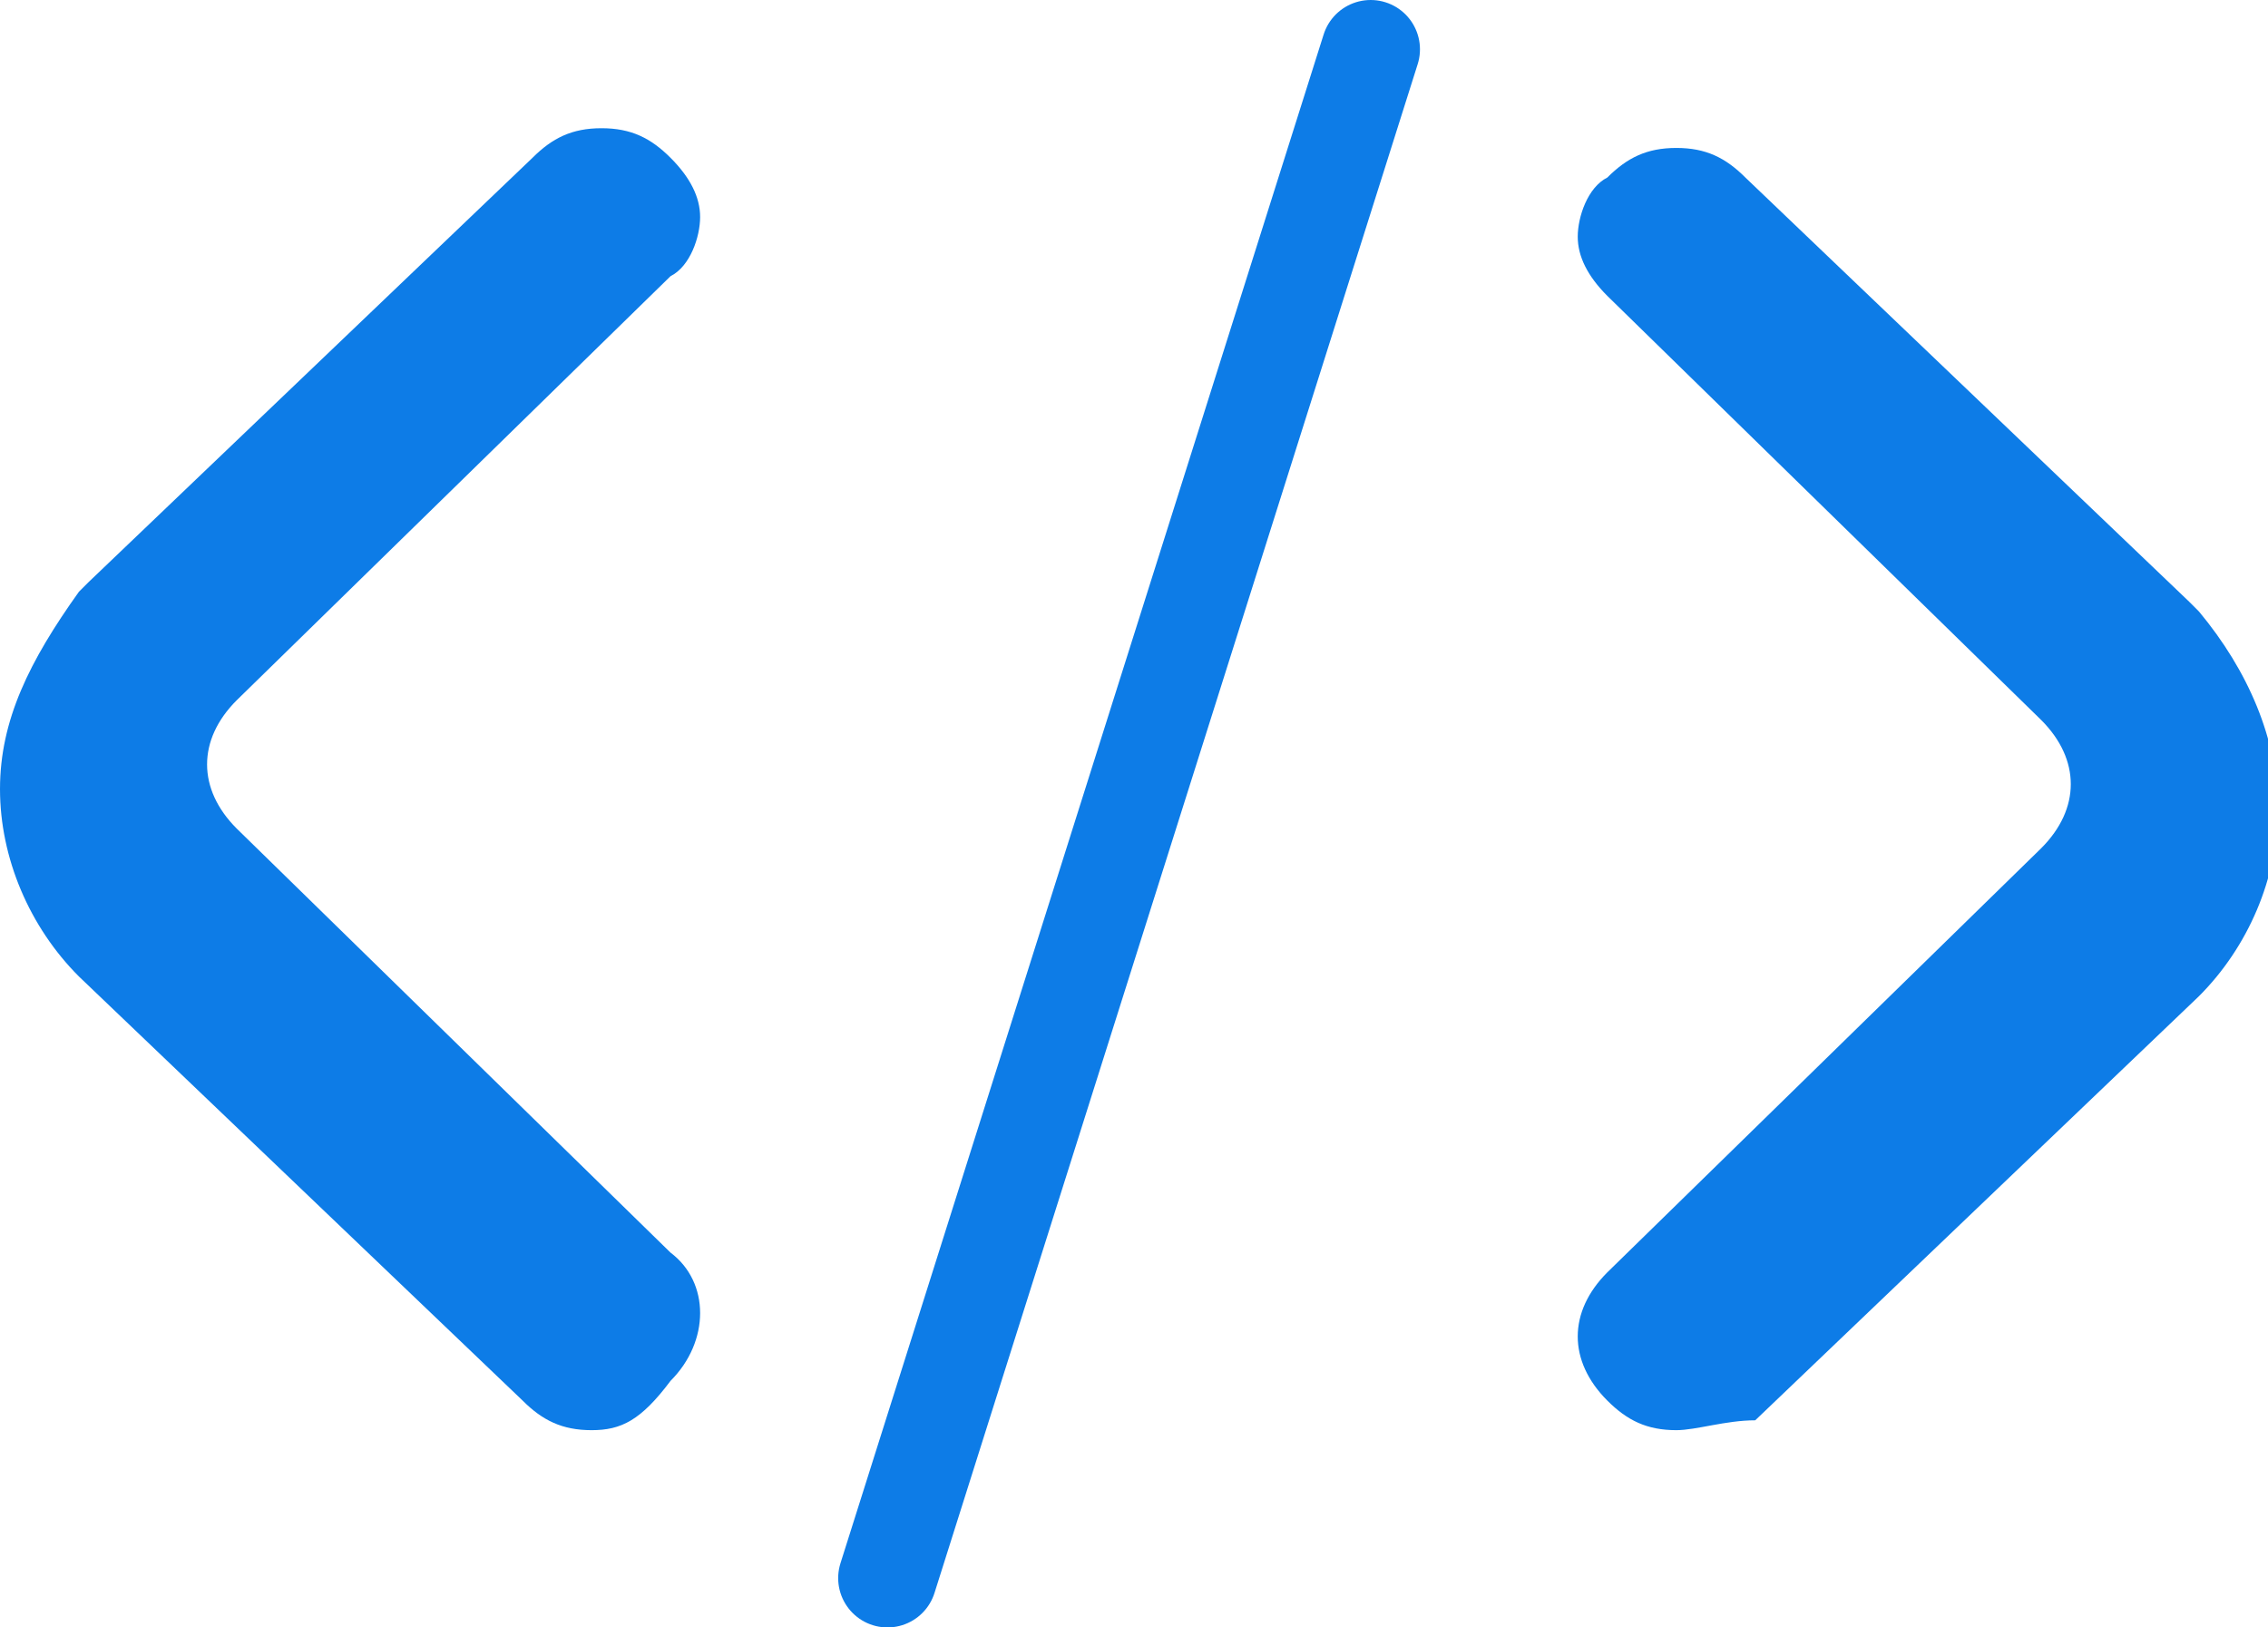 <svg xmlns="http://www.w3.org/2000/svg" width="23" height="16.5" viewBox="-294 388.5 23 16.5" enable-background="new -294 388.5 23 16.5"><path d="m-280.1 389l-4.9 15.5" fill="none" stroke="#0d7ce7" stroke-linecap="round"/><g fill="#0d7ce7"><path d="m-288 403c-.3 0-.5-.1-.7-.3l-4.5-4.3c-.5-.5-.8-1.2-.8-1.9 0-.7.3-1.3.8-2 0 0 0 0 .1-.1l4.5-4.3c.2-.2.4-.3.7-.3s.5.1.7.3c.2.2.3.4.3.6 0 .2-.1.5-.3.6l-4.4 4.3c-.4.4-.4.9 0 1.3l4.4 4.3c.4.3.4.9 0 1.3-.3.4-.5.5-.8.5"/><path d="m-277 403c-.3 0-.5-.1-.7-.3-.4-.4-.4-.9 0-1.3l4.4-4.3c.4-.4.4-.9 0-1.3l-4.4-4.3c-.2-.2-.3-.4-.3-.6 0-.2.1-.5.3-.6.2-.2.4-.3.7-.3s.5.1.7.3l4.5 4.3c0 0 0 0 .1.1.5.6.8 1.3.8 2 0 .7-.3 1.4-.8 1.9l-4.5 4.3c-.3 0-.6.1-.8.1"/></g></svg>